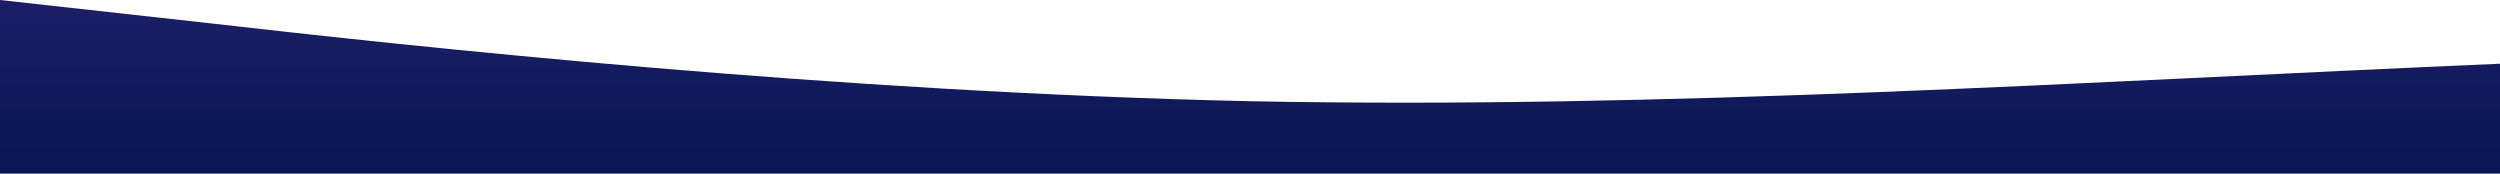 <svg id="wave" style="transform:rotate(0deg); transition: 0.3s" viewBox="0 0 1440 100" version="1.1" xmlns="http://www.w3.org/2000/svg"><defs><linearGradient id="sw-gradient-0" x1="0" x2="0" y1="1" y2="0"><stop stop-color="rgba(5.011, 22.568, 83.33, 1)" offset="0%"></stop><stop stop-color="rgba(29.041, 30.556, 101.545, 1)" offset="100%"></stop></linearGradient></defs><path style="transform:translate(0, 0px); opacity:1" fill="url(#sw-gradient-0)" d="M0,0L120,13.3C240,27,480,53,720,58.3C960,63,1200,47,1440,36.7C1680,27,1920,23,2160,23.3C2400,23,2640,27,2880,35C3120,43,3360,57,3600,63.3C3840,70,4080,70,4320,71.7C4560,73,4800,77,5040,76.7C5280,77,5520,73,5760,73.3C6000,73,6240,77,6480,80C6720,83,6960,87,7200,85C7440,83,7680,77,7920,70C8160,63,8400,57,8640,46.7C8880,37,9120,23,9360,18.3C9600,13,9840,17,10080,20C10320,23,10560,27,10800,28.3C11040,30,11280,30,11520,35C11760,40,12000,50,12240,55C12480,60,12720,60,12960,60C13200,60,13440,60,13680,63.3C13920,67,14160,73,14400,66.7C14640,60,14880,40,15120,31.7C15360,23,15600,27,15840,30C16080,33,16320,37,16560,33.3C16800,30,17040,20,17160,15L17280,10L17280,100L17160,100C17040,100,16800,100,16560,100C16320,100,16080,100,15840,100C15600,100,15360,100,15120,100C14880,100,14640,100,14400,100C14160,100,13920,100,13680,100C13440,100,13200,100,12960,100C12720,100,12480,100,12240,100C12000,100,11760,100,11520,100C11280,100,11040,100,10800,100C10560,100,10320,100,10080,100C9840,100,9600,100,9360,100C9120,100,8880,100,8640,100C8400,100,8160,100,7920,100C7680,100,7440,100,7200,100C6960,100,6720,100,6480,100C6240,100,6000,100,5760,100C5520,100,5280,100,5040,100C4800,100,4560,100,4320,100C4080,100,3840,100,3600,100C3360,100,3120,100,2880,100C2640,100,2400,100,2160,100C1920,100,1680,100,1440,100C1200,100,960,100,720,100C480,100,240,100,120,100L0,100Z"></path></svg>